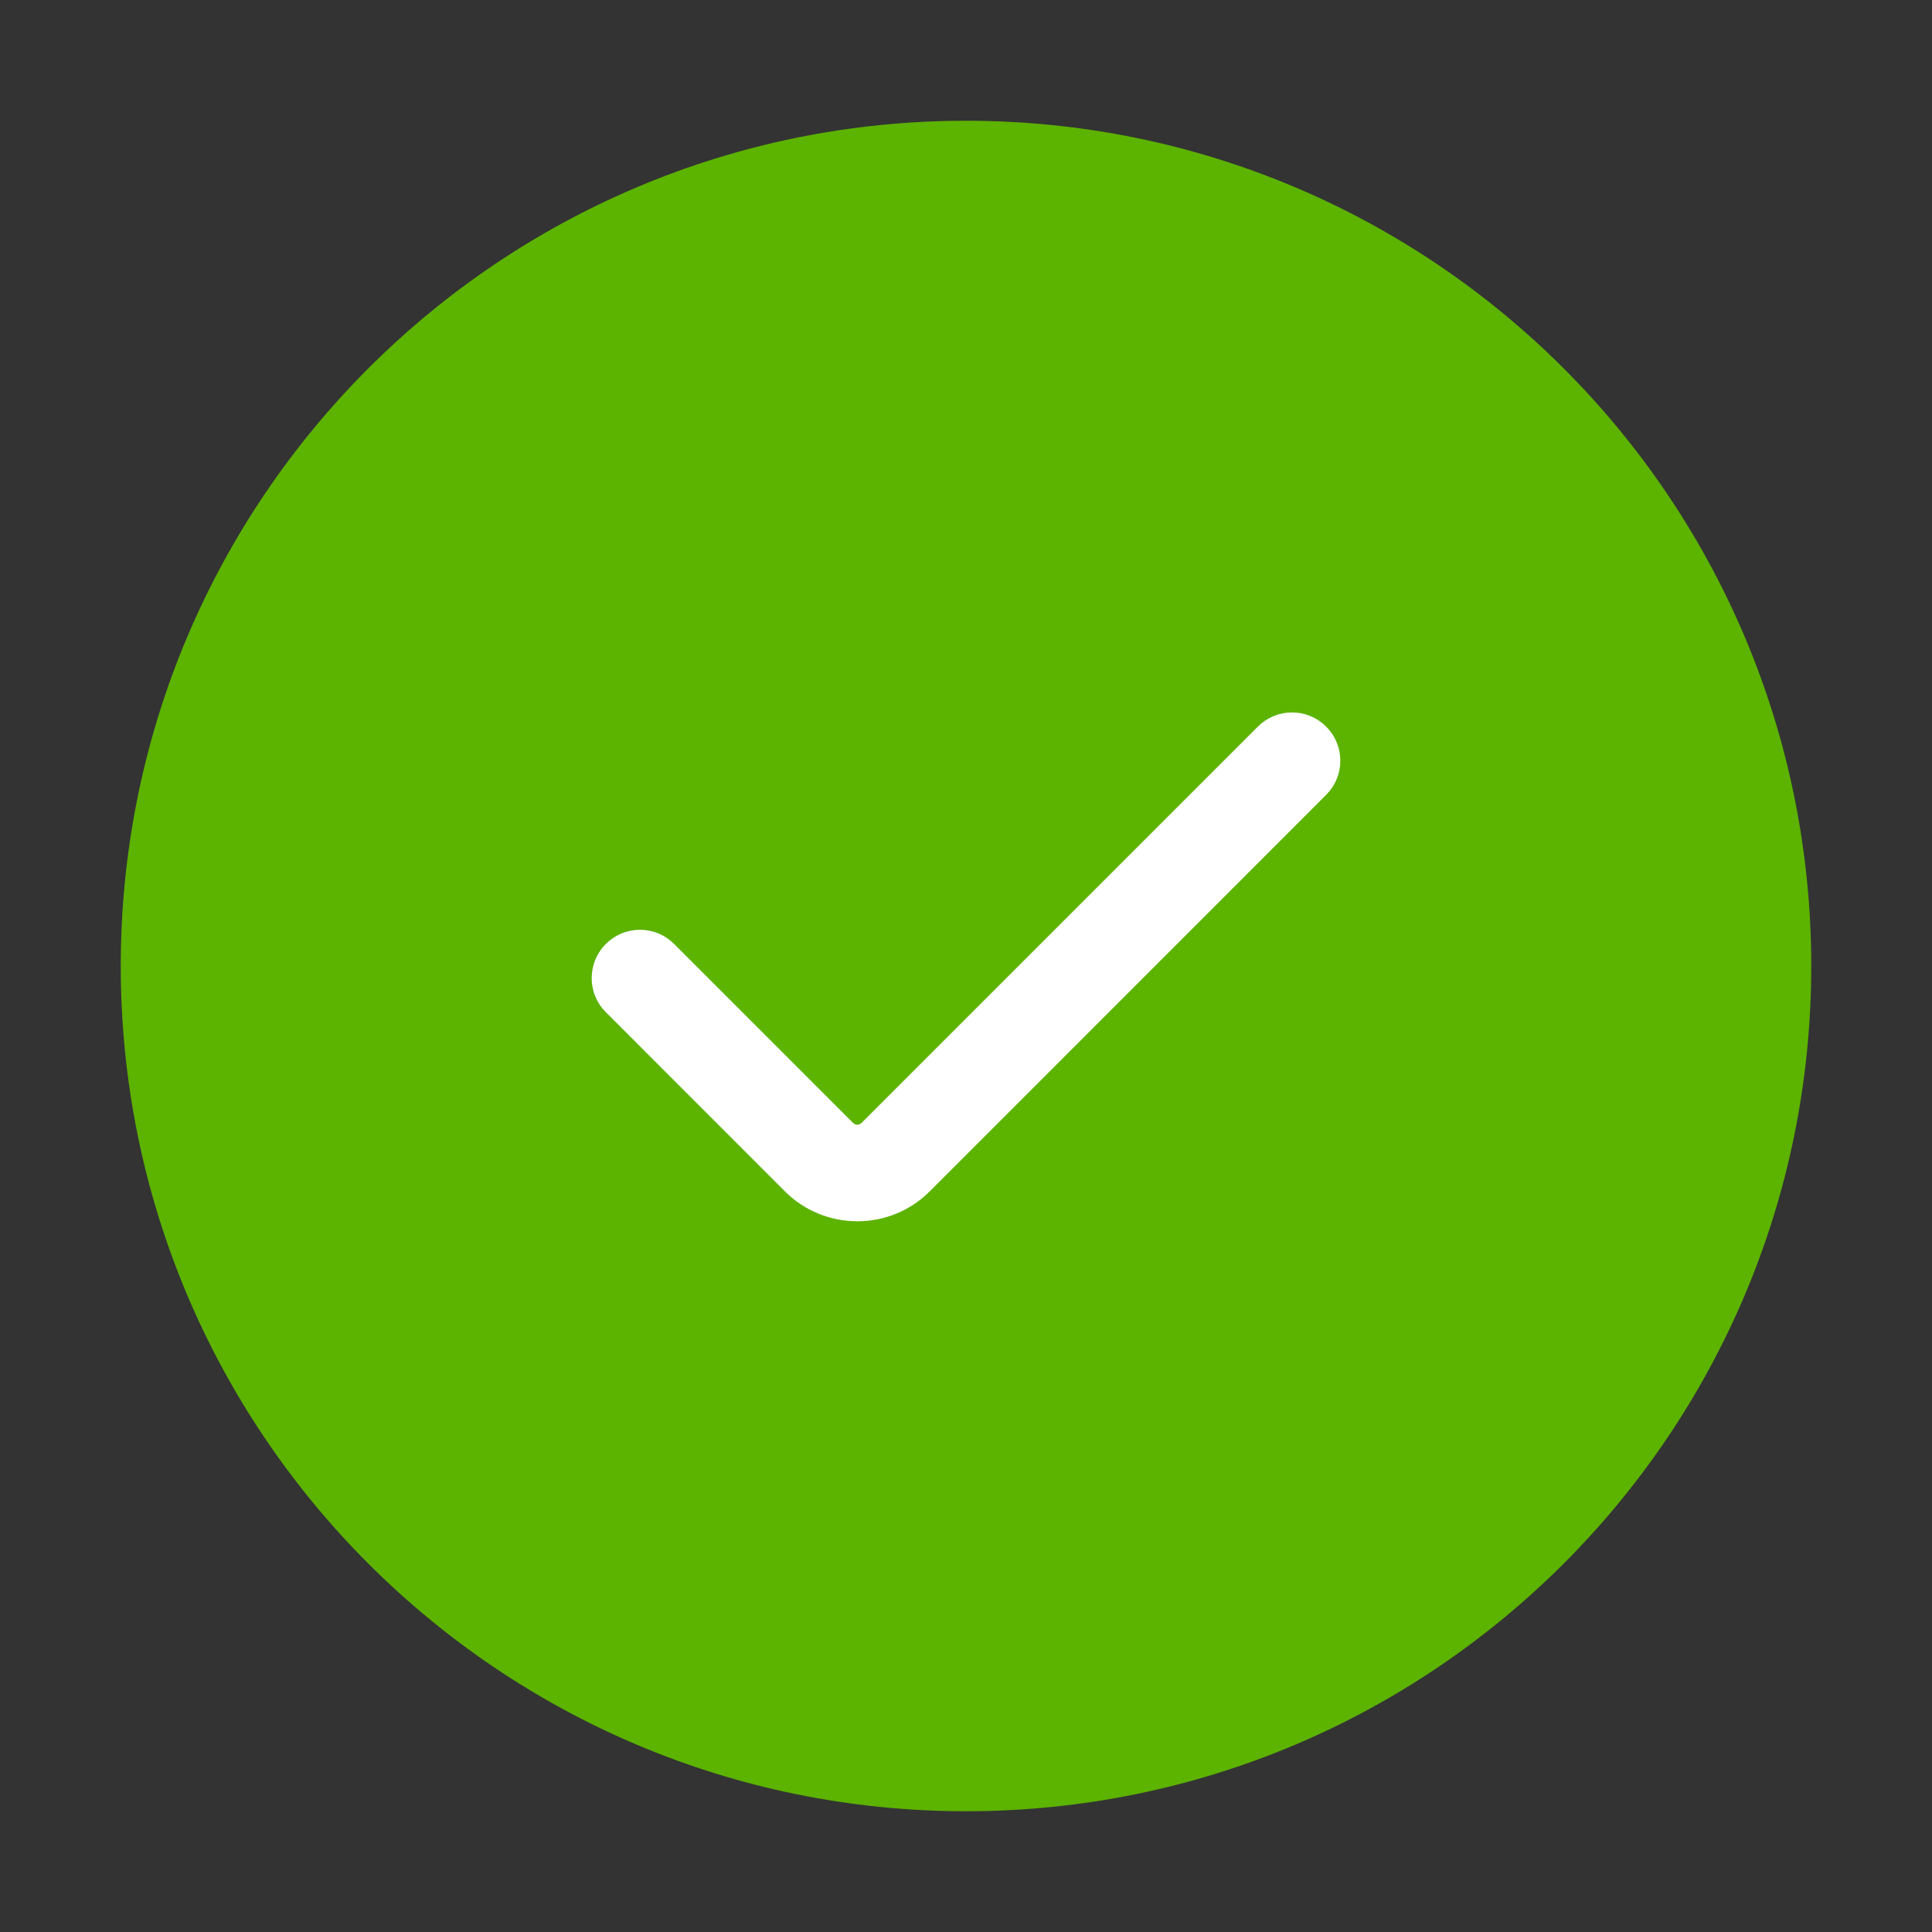 <?xml version="1.0" encoding="UTF-8"?>
<svg viewBox="0 0 24 24" version="1.1" xmlns="http://www.w3.org/2000/svg" xmlns:xlink="http://www.w3.org/1999/xlink">
    <rect x="0" y="0" width="24" height="24" fill="#333333" stroke="none"/>
    <title>icon/alert/success/24</title>
    <g id="icon/alert/success/24" stroke="none" stroke-width="1" fill="none" fill-rule="evenodd">
        <g id="Icon/Fill/1">
            <path d="M12,1.5 C6.202,1.5 1.5,6.202 1.5,12 C1.5,17.798 6.202,22.5 12,22.5 C17.798,22.5 22.5,17.798 22.5,12 C22.5,6.202 17.798,1.5 12,1.5 Z" id="形状备份" fill="#5CB300"></path>
            <path d="M10.65,15.021 C10.349,15.021 10.067,14.904 9.854,14.691 L7.632,12.468 C7.456,12.293 7.456,12.008 7.632,11.832 C7.808,11.656 8.092,11.656 8.268,11.832 L10.491,14.055 C10.548,14.112 10.615,14.121 10.65,14.121 C10.685,14.121 10.752,14.112 10.809,14.055 L15.732,9.132 C15.908,8.956 16.192,8.956 16.368,9.132 C16.544,9.308 16.544,9.592 16.368,9.768 L11.446,14.691 C11.233,14.904 10.951,15.021 10.65,15.021" id="Fill-1备份-2" stroke="#FFFFFF" stroke-width="0.3" fill="#FFFFFF"></path>
        </g>
    </g>
</svg>